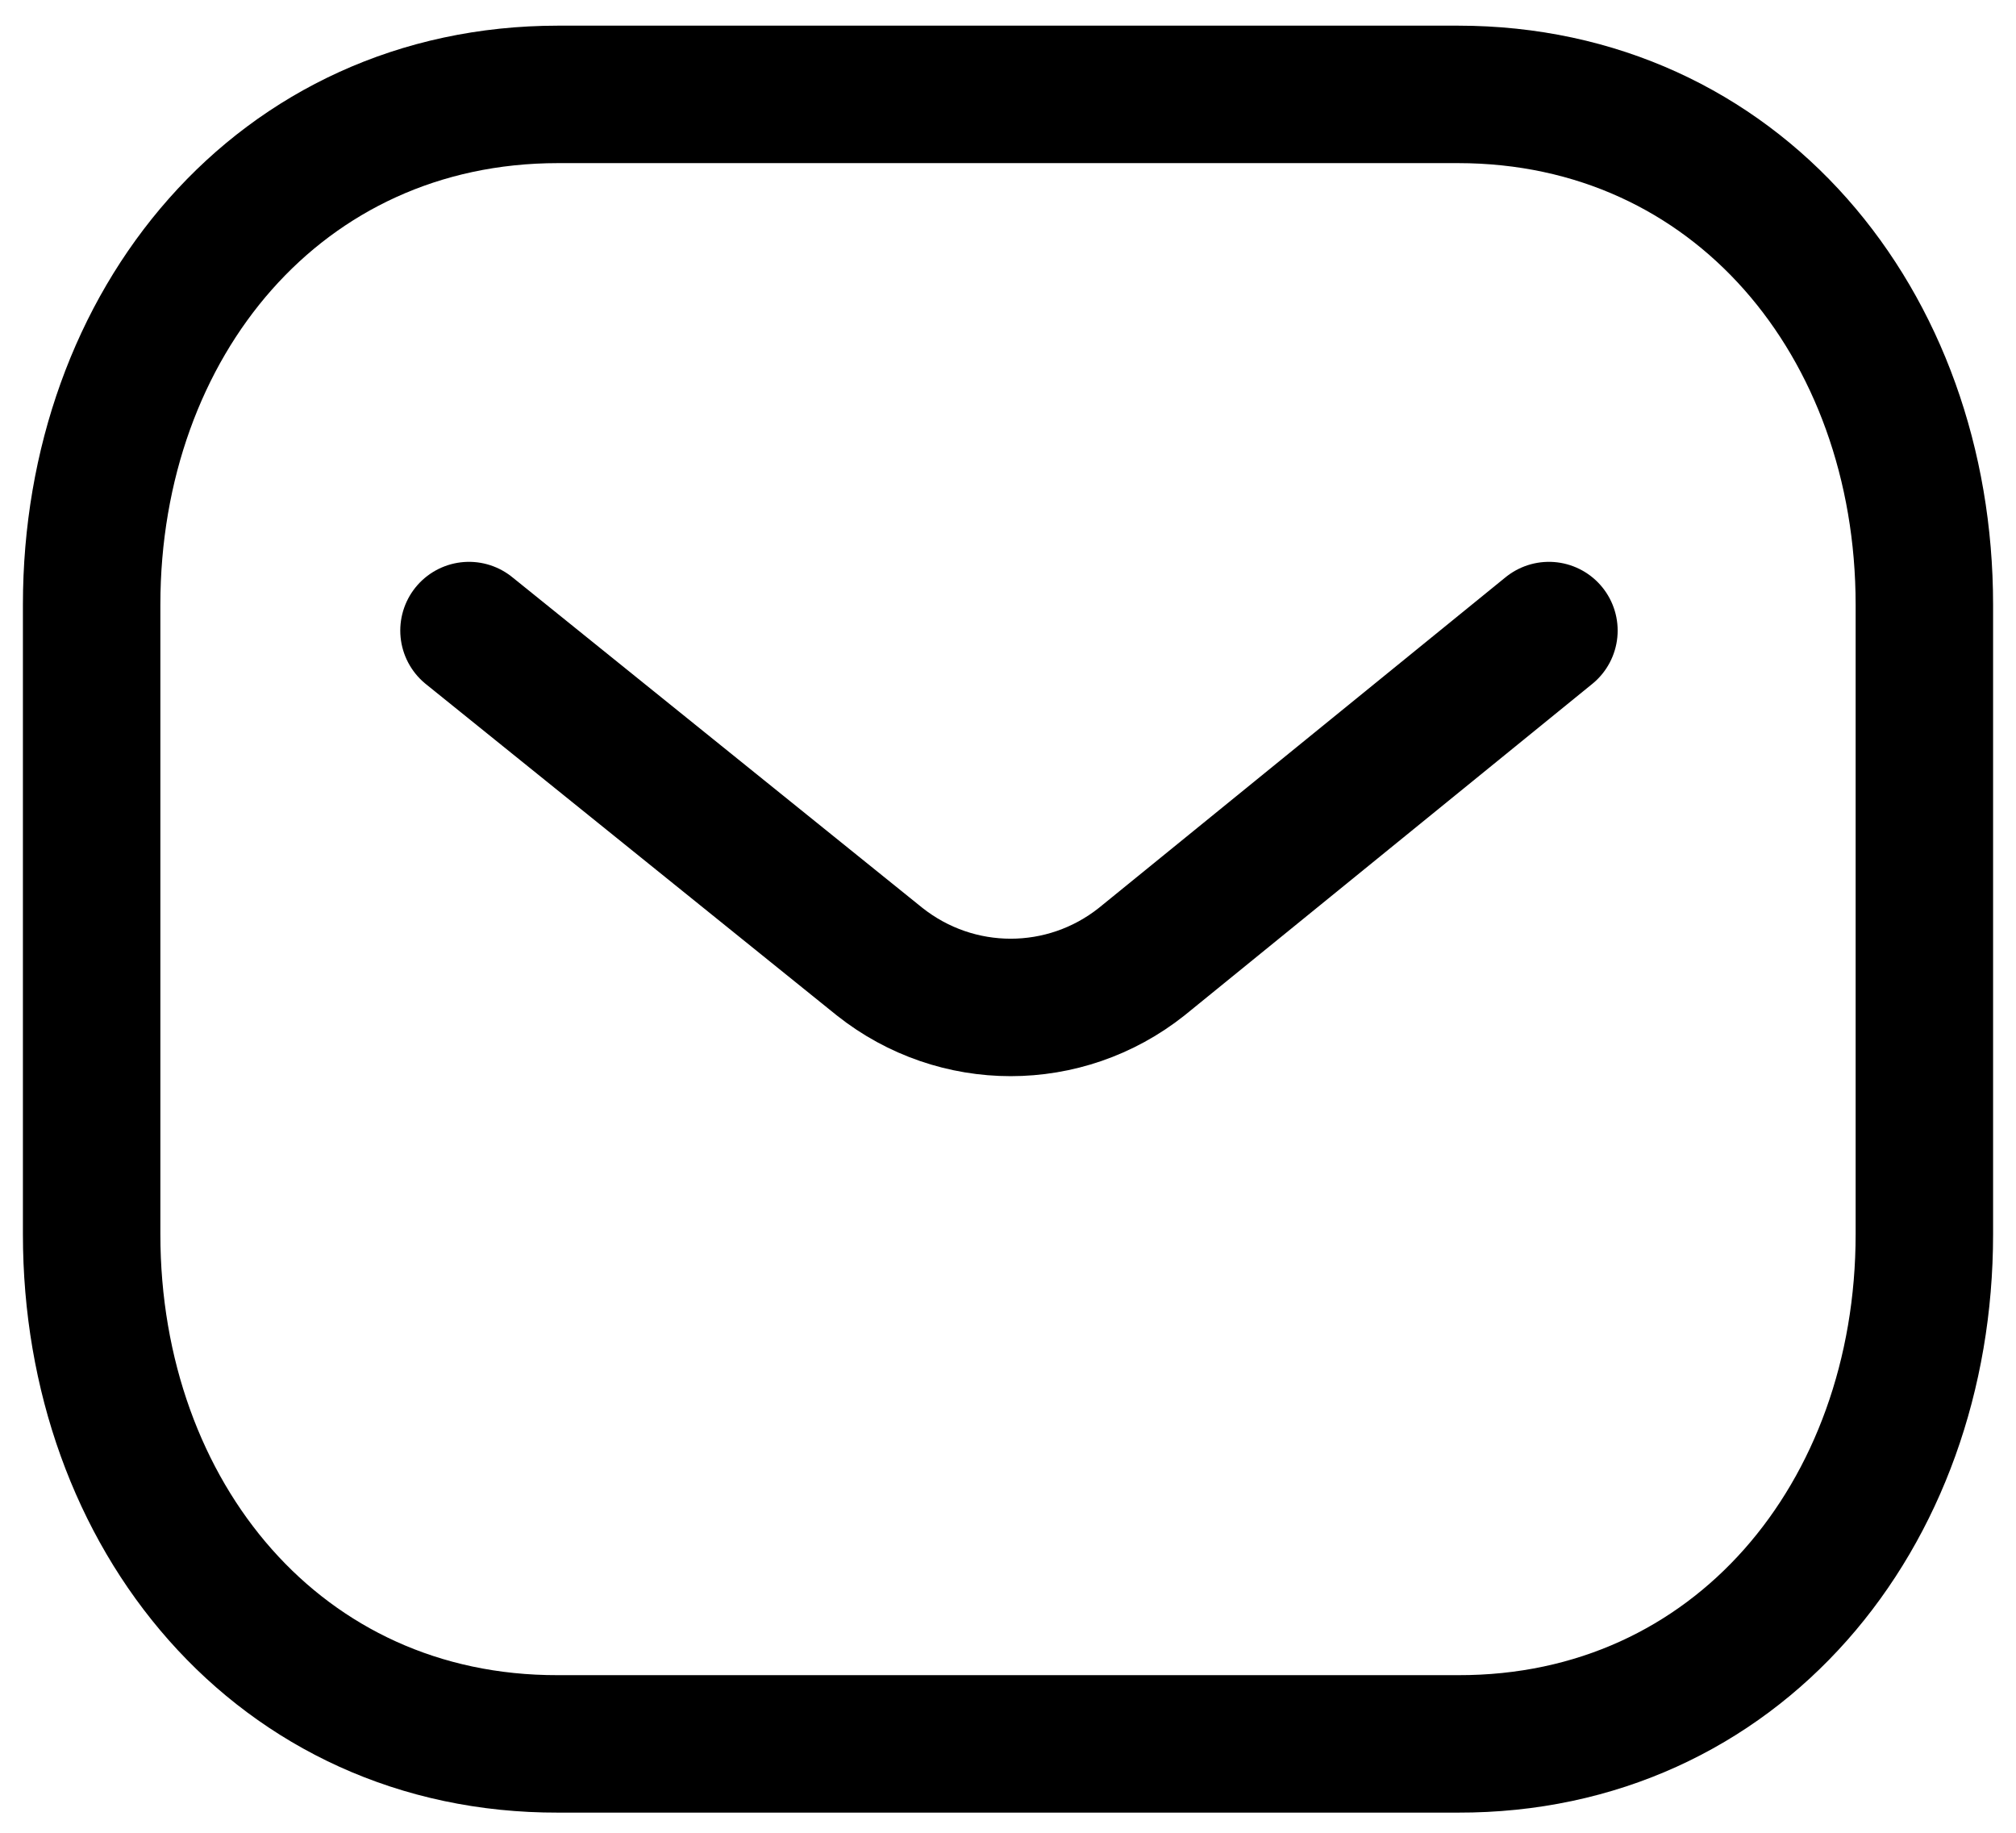 <svg width="22" height="20" viewBox="0 0 22 20" fill="none" xmlns="http://www.w3.org/2000/svg">
<path d="M16.903 6.881L12.459 10.494C11.62 11.16 10.439 11.16 9.599 10.494L5.118 6.881" stroke="black" stroke-width="1.5" stroke-linecap="round" stroke-linejoin="round"/>
<path fill-rule="evenodd" clip-rule="evenodd" d="M15.909 19.03C18.95 19.038 21 16.539 21 13.468V6.6C21 3.529 18.95 1.03 15.909 1.03H6.091C3.05 1.03 1 3.529 1 6.6V13.468C1 16.539 3.05 19.038 6.091 19.03H15.909Z" stroke="black" stroke-width="1.5" stroke-linecap="round" stroke-linejoin="round"/>
</svg>
